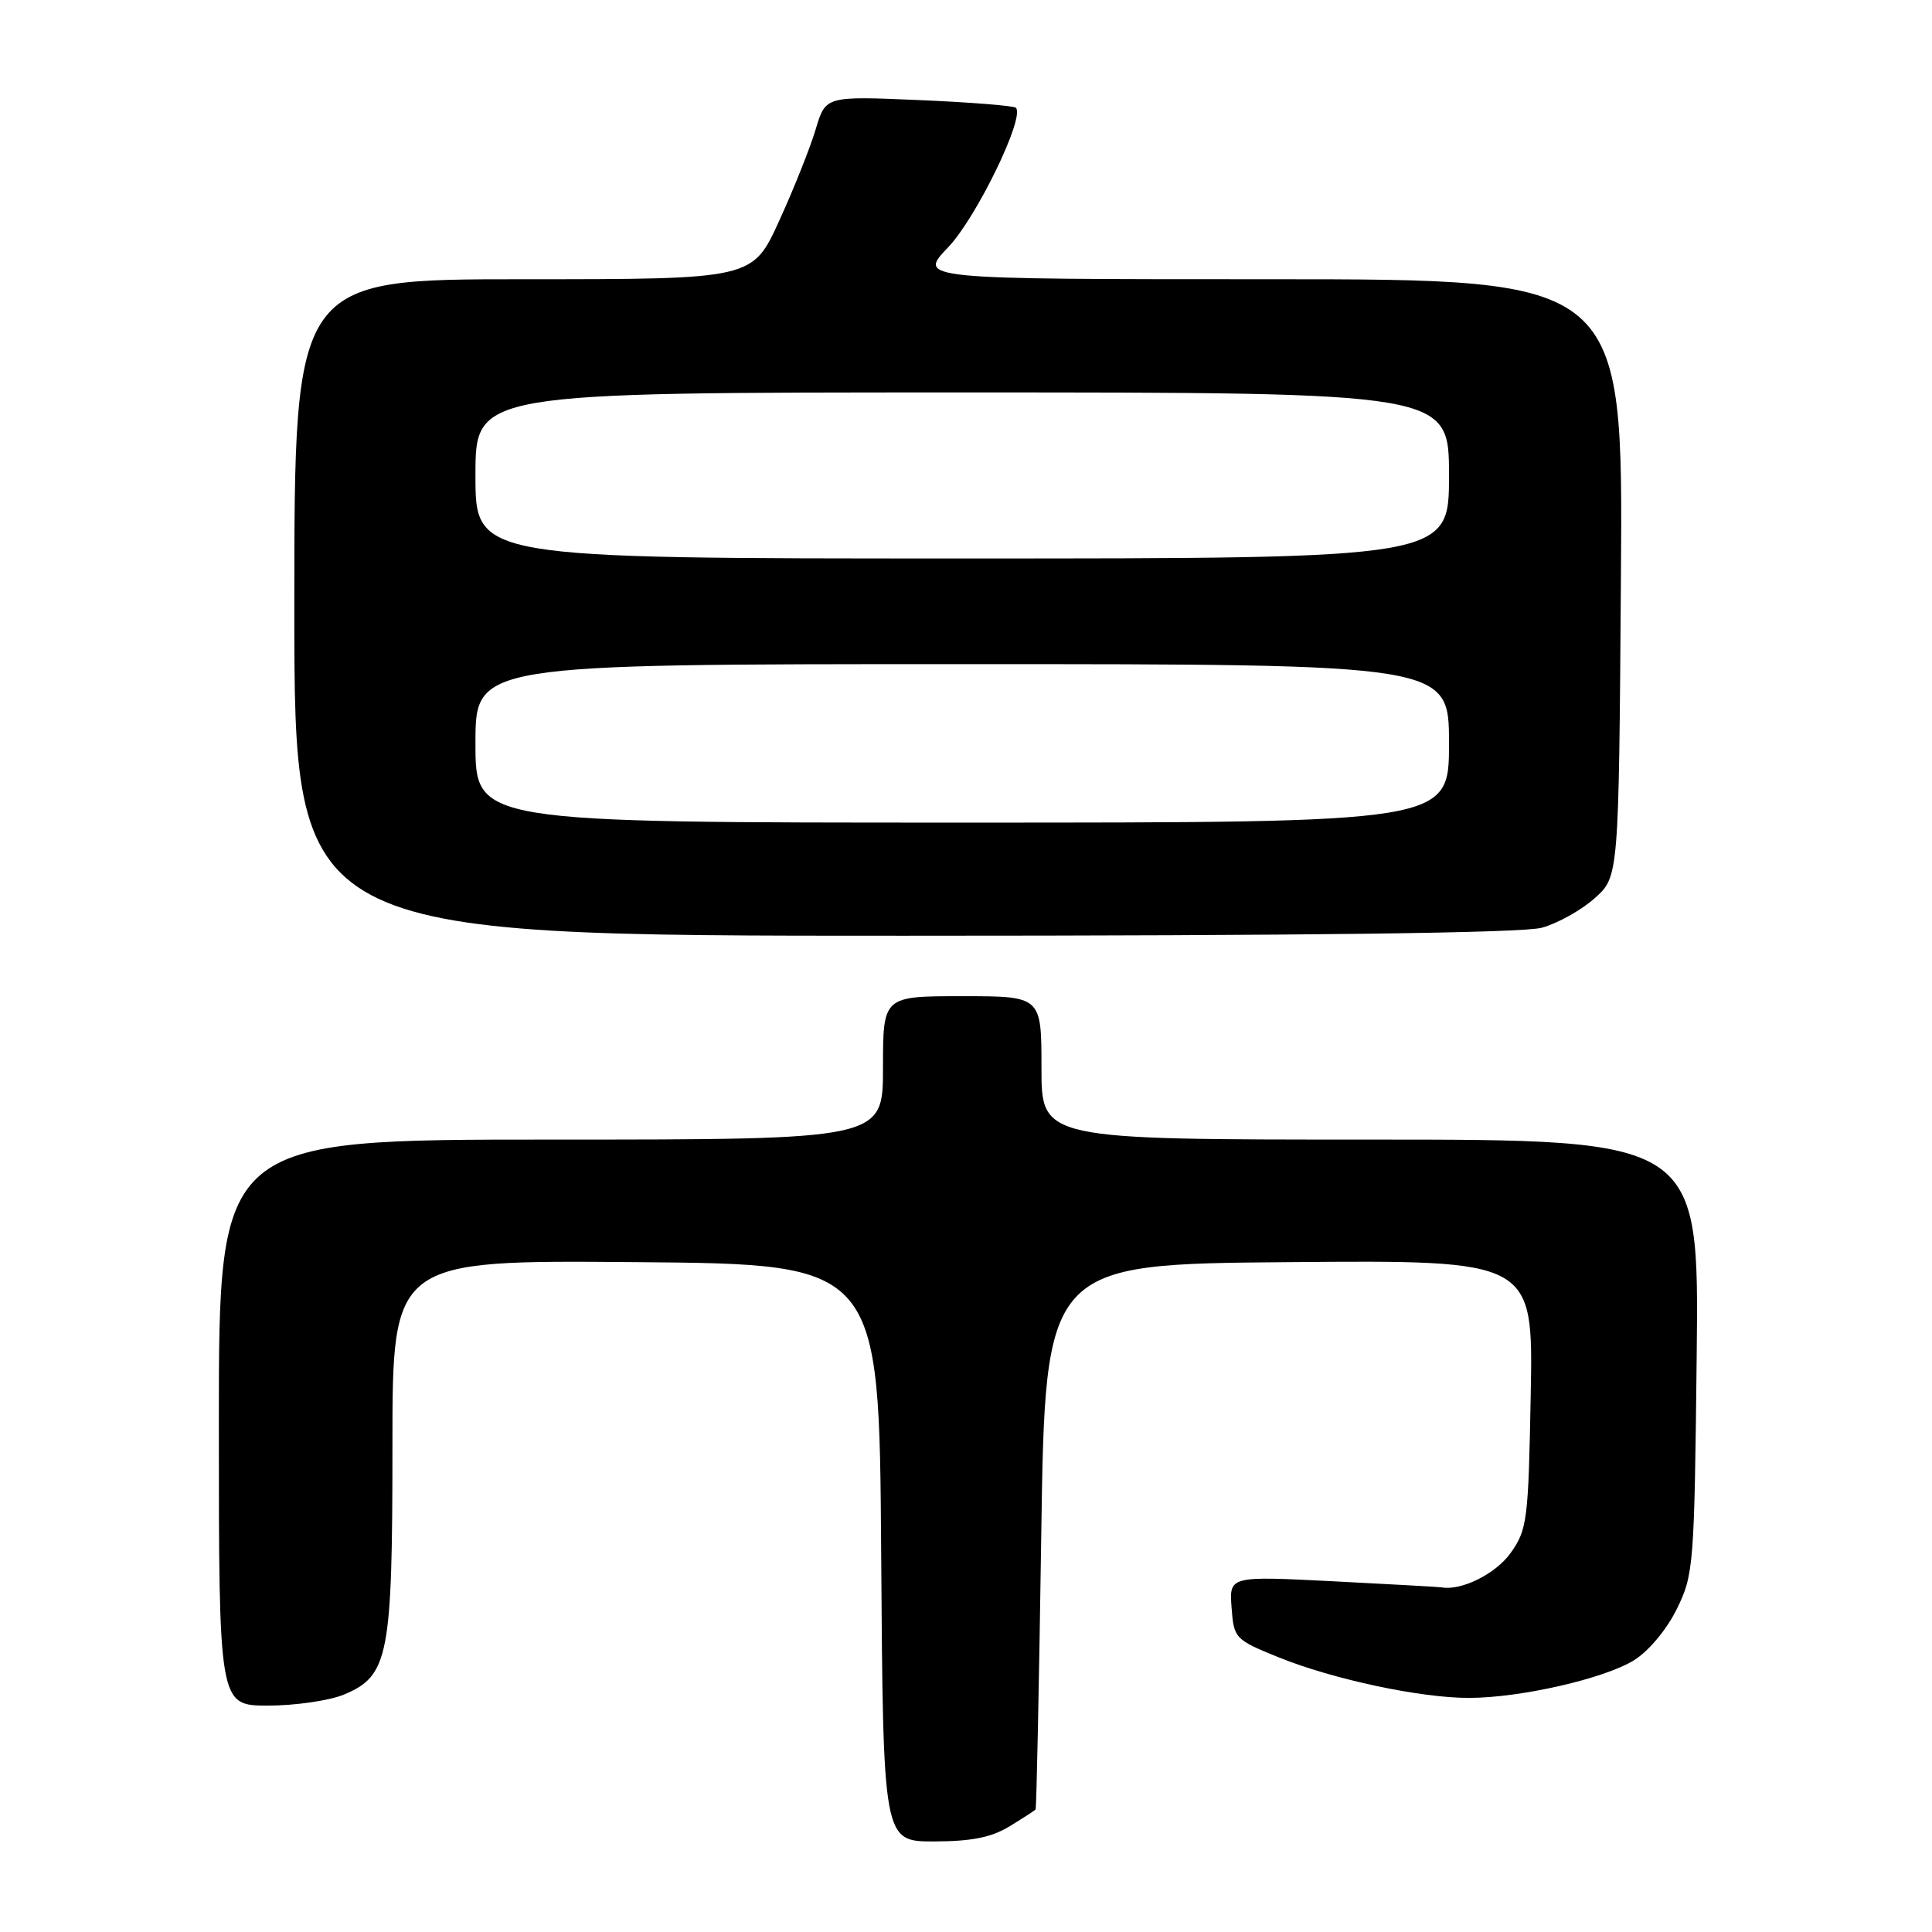 <?xml version="1.0" encoding="UTF-8" standalone="no"?>
<!DOCTYPE svg PUBLIC "-//W3C//DTD SVG 1.1//EN" "http://www.w3.org/Graphics/SVG/1.1/DTD/svg11.dtd" >
<svg xmlns="http://www.w3.org/2000/svg" xmlns:xlink="http://www.w3.org/1999/xlink" version="1.1" viewBox="0 0 256 256">
 <g >
 <path fill="currentColor"
d=" M 133.75 242.01 C 135.54 240.92 137.10 239.91 137.22 239.76 C 137.34 239.62 137.68 223.30 137.97 203.50 C 138.50 167.50 138.50 167.50 170.83 167.24 C 203.16 166.97 203.16 166.97 202.83 184.74 C 202.52 201.51 202.37 202.68 200.15 205.80 C 198.17 208.56 193.62 210.82 191.00 210.33 C 190.72 210.28 184.28 209.92 176.69 209.53 C 162.88 208.83 162.88 208.83 163.19 213.01 C 163.49 217.10 163.64 217.25 169.39 219.59 C 176.62 222.52 188.28 225.01 194.71 224.98 C 201.52 224.96 212.56 222.43 216.50 220.00 C 218.44 218.80 220.84 215.94 222.18 213.21 C 224.42 208.67 224.51 207.47 224.82 179.75 C 225.14 151.00 225.14 151.00 181.57 151.00 C 138.00 151.00 138.00 151.00 138.00 141.50 C 138.00 132.00 138.00 132.00 127.50 132.00 C 117.00 132.00 117.00 132.00 117.00 141.50 C 117.00 151.00 117.00 151.00 73.00 151.00 C 29.00 151.00 29.00 151.00 29.00 188.50 C 29.00 226.00 29.00 226.00 35.53 226.00 C 39.12 226.00 43.64 225.34 45.57 224.54 C 51.50 222.06 52.00 219.50 52.00 191.52 C 52.00 166.97 52.00 166.97 84.25 167.24 C 116.50 167.50 116.50 167.50 116.76 205.75 C 117.02 244.00 117.02 244.00 123.76 244.00 C 128.71 243.99 131.36 243.47 133.75 242.01 Z  M 204.30 122.93 C 206.40 122.35 209.55 120.59 211.30 119.02 C 214.50 116.17 214.50 116.17 214.78 76.58 C 215.07 37.00 215.07 37.00 168.33 37.00 C 121.58 37.00 121.58 37.00 125.65 32.75 C 129.38 28.84 135.85 15.52 134.61 14.28 C 134.34 14.01 128.56 13.55 121.76 13.26 C 109.40 12.73 109.40 12.73 108.09 17.11 C 107.37 19.53 105.20 24.99 103.25 29.25 C 99.72 37.00 99.72 37.00 69.36 37.00 C 39.00 37.00 39.00 37.00 39.00 80.50 C 39.00 124.00 39.00 124.00 119.75 123.99 C 173.36 123.99 201.78 123.63 204.30 122.93 Z  M 63.00 98.50 C 63.00 88.00 63.00 88.00 127.50 88.00 C 192.00 88.00 192.00 88.00 192.00 98.50 C 192.00 109.00 192.00 109.00 127.50 109.00 C 63.00 109.00 63.00 109.00 63.00 98.50 Z  M 63.00 63.00 C 63.00 52.00 63.00 52.00 127.50 52.00 C 192.00 52.00 192.00 52.00 192.00 63.00 C 192.00 74.00 192.00 74.00 127.50 74.00 C 63.00 74.00 63.00 74.00 63.00 63.00 Z "/>
</g>
</svg>